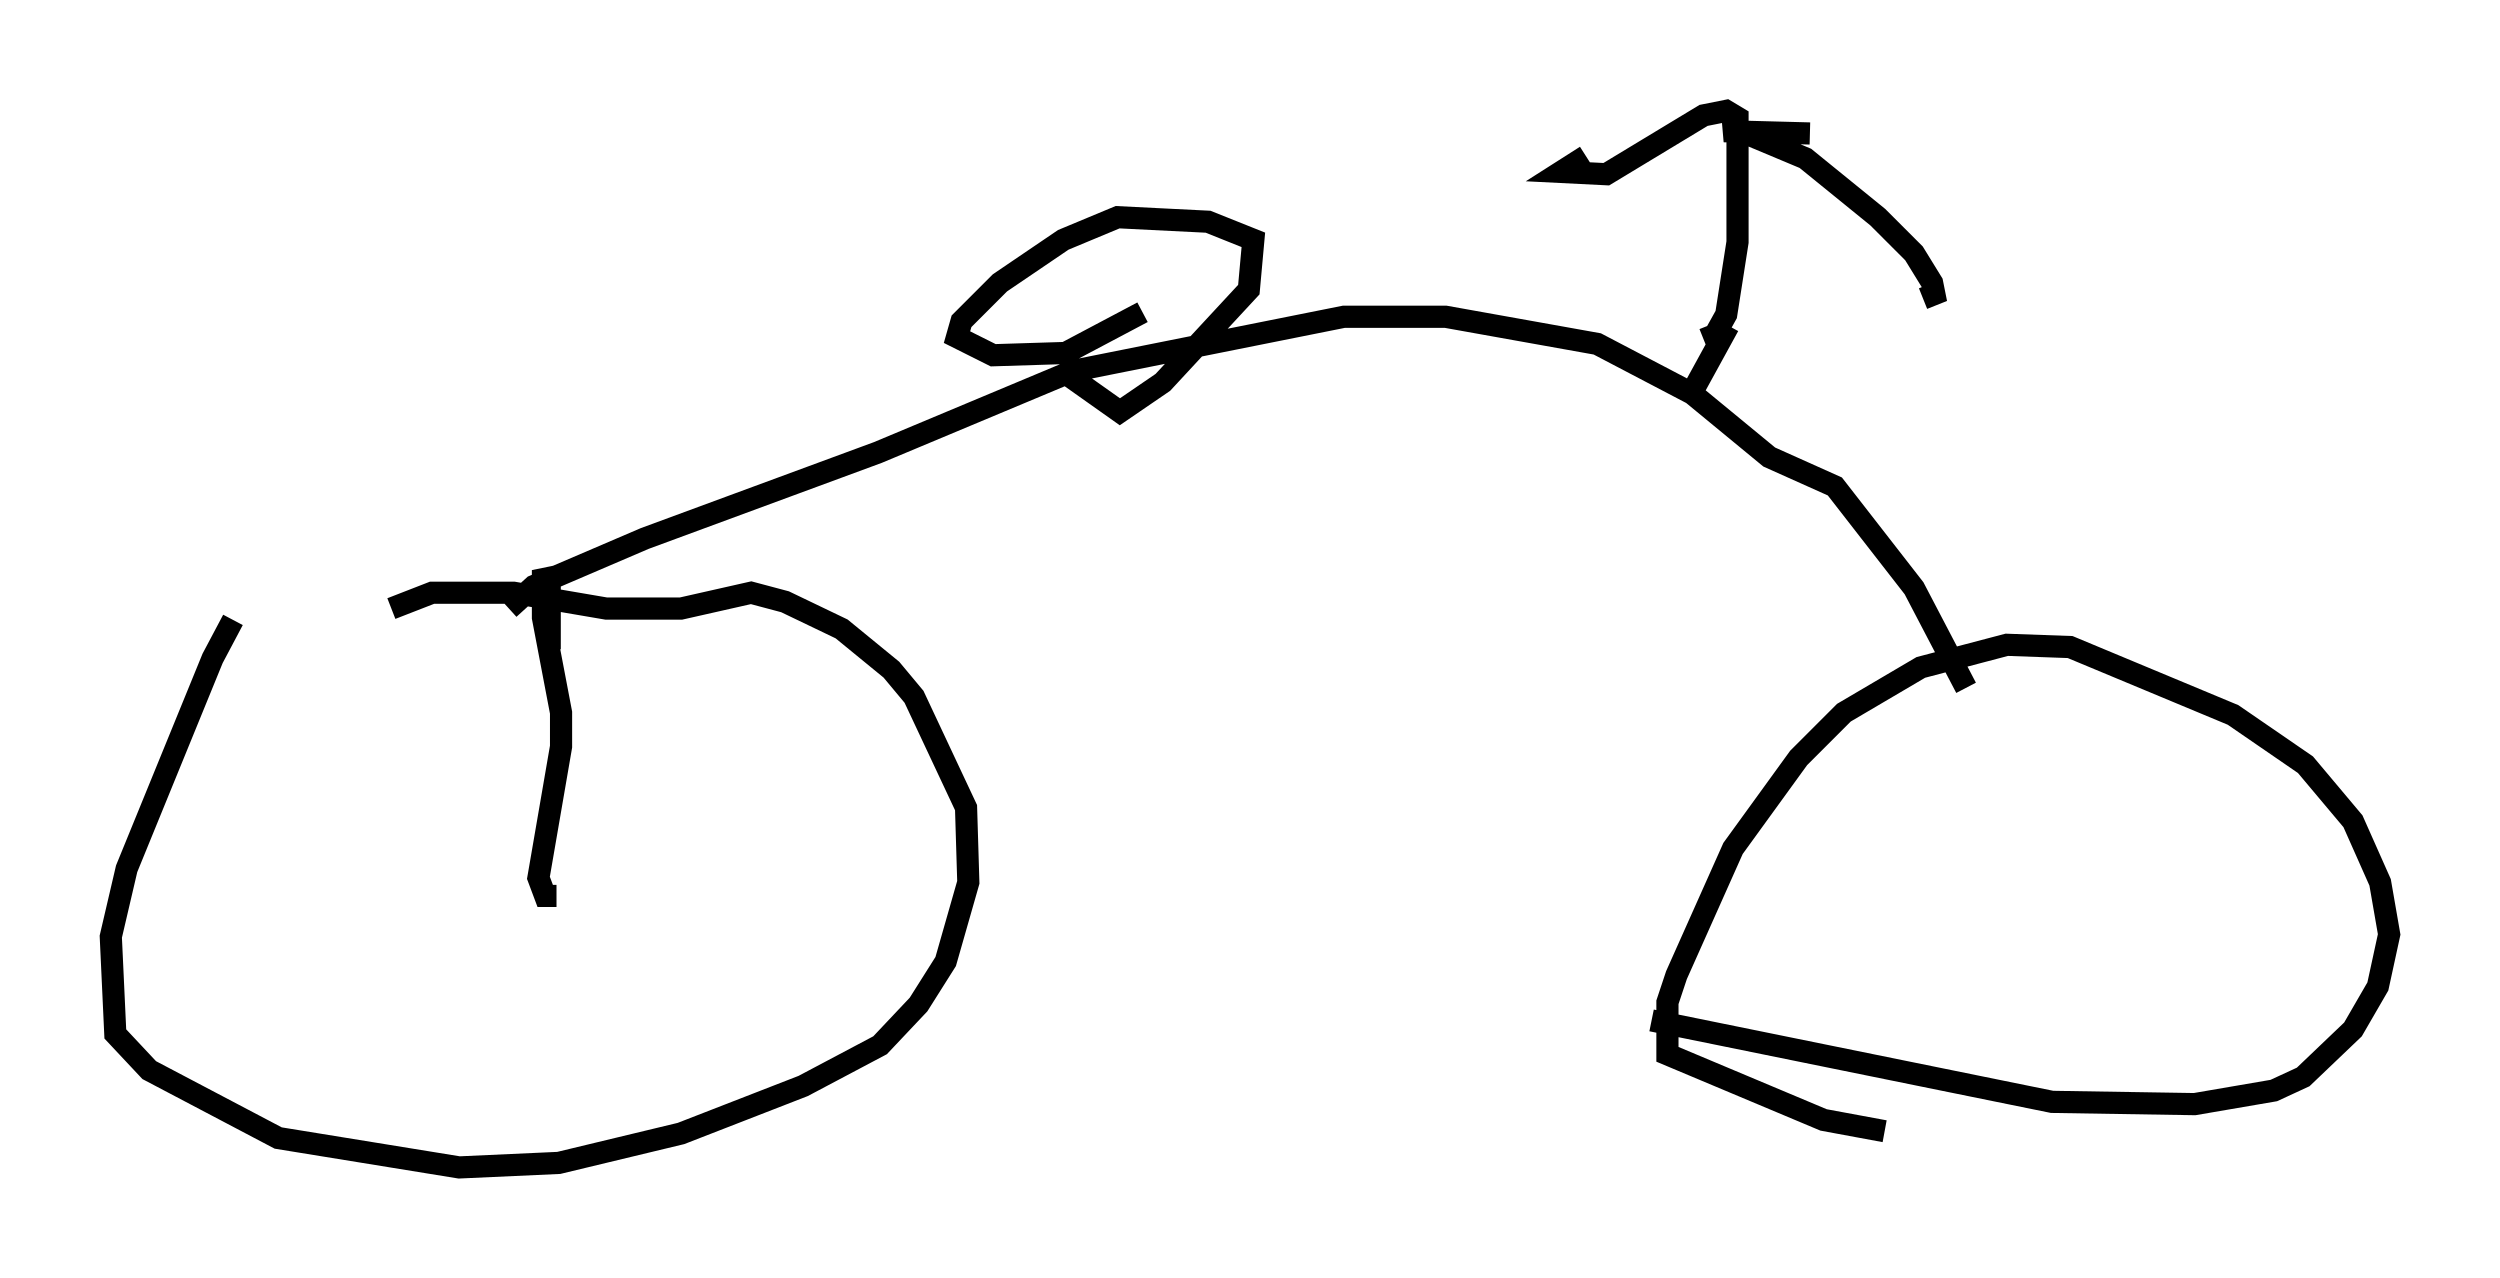 <?xml version="1.0" encoding="utf-8" ?>
<svg baseProfile="full" height="57.673" version="1.1" width="112.799" xmlns="http://www.w3.org/2000/svg" xmlns:ev="http://www.w3.org/2001/xml-events" xmlns:xlink="http://www.w3.org/1999/xlink"><defs /><rect fill="white" height="57.673" width="112.799" x="0" y="0" /><path d="M11.533, 27.969 m-1.021, 0.0 l-0.919, 1.735 -3.879, 9.494 l-0.715, 3.063 0.204, 4.39 l1.531, 1.633 5.819, 3.063 l8.167, 1.327 4.492, -0.204 l5.513, -1.327 5.513, -2.144 l3.471, -1.838 1.735, -1.838 l1.225, -1.94 1.021, -3.573 l-0.102, -3.369 -2.348, -5.002 l-1.021, -1.225 -2.246, -1.838 l-2.552, -1.225 -1.531, -0.408 l-3.165, 0.715 -3.369, 0.0 l-4.185, -0.715 -3.675, 0.0 l-1.838, 0.715 m67.376, 23.582 l-2.756, -0.51 -7.044, -2.96 l0.0, -2.348 0.408, -1.225 l2.552, -5.717 2.96, -4.083 l2.042, -2.042 3.471, -2.042 l3.879, -1.021 2.858, 0.102 l7.35, 3.063 3.267, 2.246 l2.144, 2.552 1.225, 2.756 l0.408, 2.348 -0.51, 2.348 l-1.123, 1.94 -2.246, 2.144 l-1.327, 0.613 -3.573, 0.613 l-6.431, -0.102 -18.069, -3.675 m-51.553, -18.579 l1.123, -1.021 5.002, -2.144 l10.515, -3.879 8.779, -3.675 l12.25, -2.45 4.594, 0.0 l6.84, 1.225 4.288, 2.246 l3.471, 2.858 2.96, 1.327 l3.573, 4.594 2.348, 4.492 m-37.159, -16.946 l-3.471, 1.838 -3.267, 0.102 l-1.633, -0.817 0.204, -0.715 l1.735, -1.735 2.858, -1.94 l2.45, -1.021 4.083, 0.204 l2.042, 0.817 -0.204, 2.246 l-3.879, 4.185 -1.94, 1.327 l-2.45, -1.735 m28.788, -1.531 l0.51, -0.204 0.51, -0.919 l0.51, -3.267 0.0, -5.615 l-0.51, -0.306 -1.021, 0.204 l-4.39, 2.654 -2.042, -0.102 l1.123, -0.715 m10.106, -1.021 l-3.879, -0.102 0.51, -0.102 l3.165, 1.327 3.267, 2.654 l1.633, 1.633 0.817, 1.327 l0.102, 0.51 -0.51, 0.204 m-8.779, 1.225 l-1.735, 3.165 m-51.144, 22.561 l-0.51, 0.0 -0.306, -0.817 l1.021, -5.921 0.0, -1.531 l-0.817, -4.288 0.0, -2.144 l0.306, 0.715 0.0, 2.858 " fill="none" stroke="black" stroke-width="1" /></svg>
